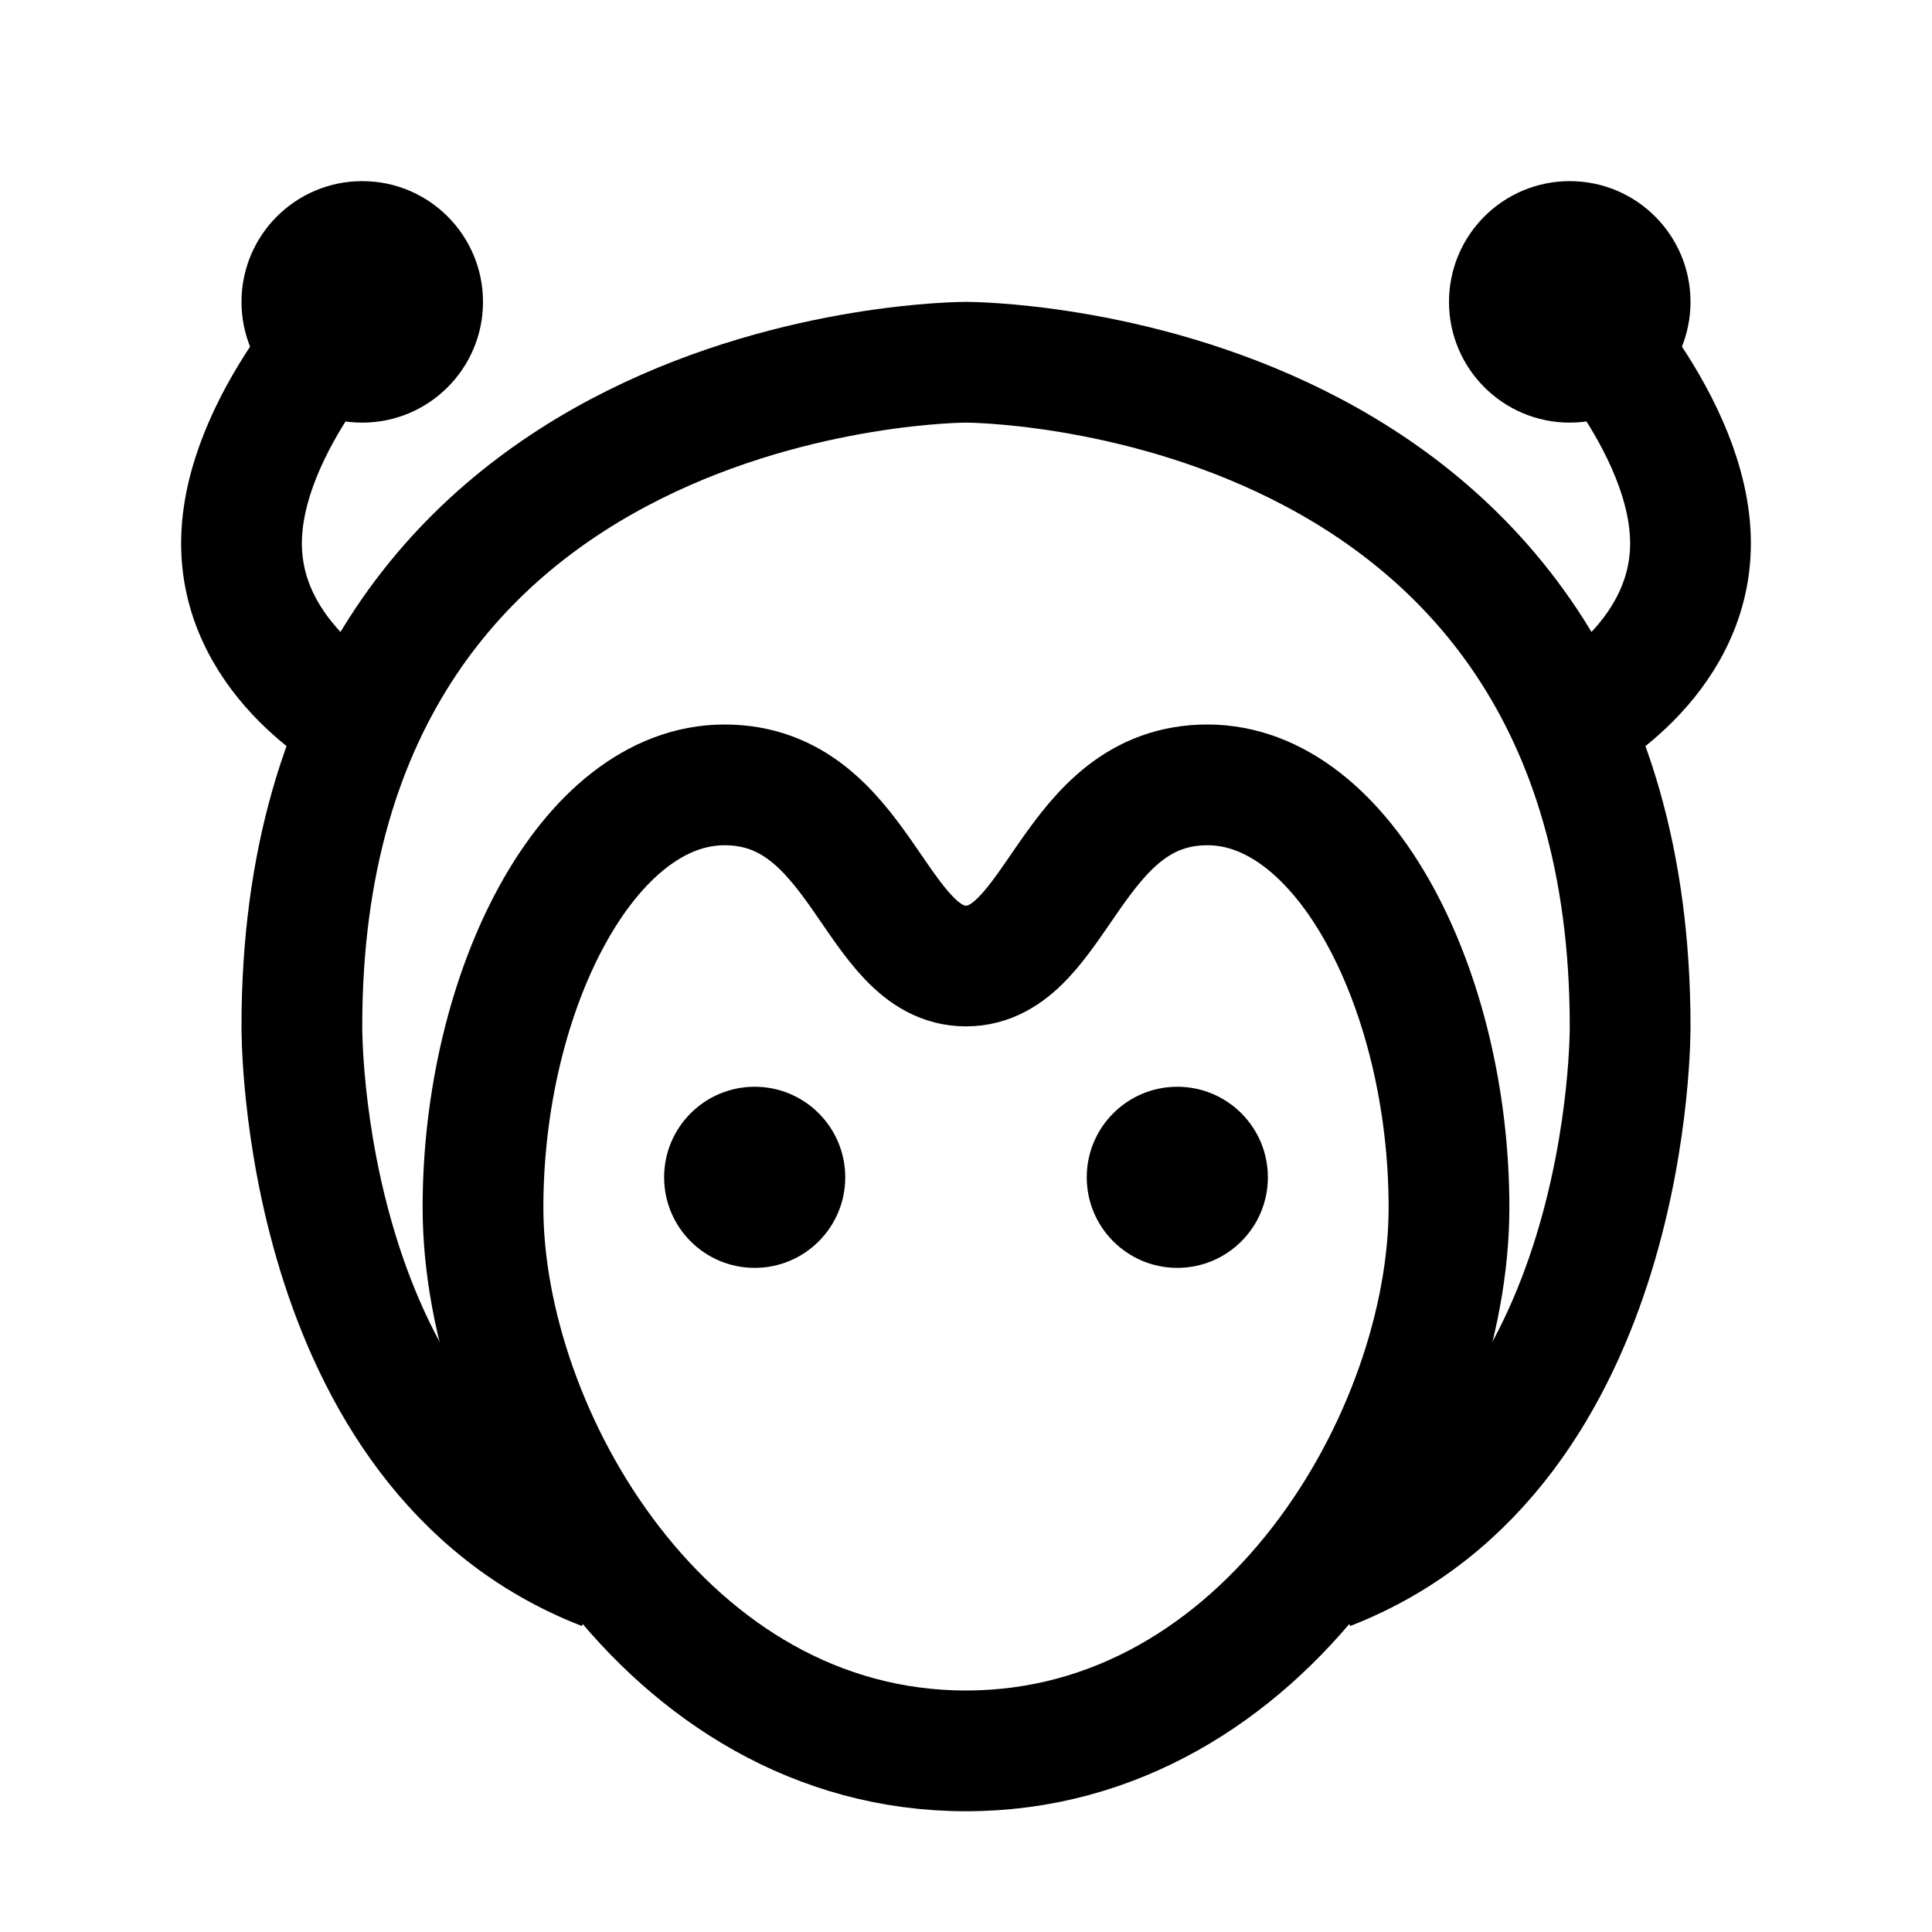 <?xml version="1.0" encoding="iso-8859-1"?>
<!-- Generator: Adobe Illustrator 19.1.1, SVG Export Plug-In . SVG Version: 6.00 Build 0)  -->
<svg version="1.1" id="Layer_1" xmlns="http://www.w3.org/2000/svg" xmlns:xlink="http://www.w3.org/1999/xlink" x="0px" y="0px"
	 viewBox="0 0 32 32" style="enable-background:new 0 0 32 32;" xml:space="preserve">
<circle cx="12.5" cy="19.5" r="1.5"/>
<circle cx="19.5" cy="19.5" r="1.5"/>
<path style="fill:none;stroke:#000000;stroke-width:2;stroke-miterlimit:10;" d="M16,29c-4.966,0-8-5.235-8-9c0-3.579,1.725-7,4-7
	s2.472,3,4,3s1.725-3,4-3s4,3.421,4,7C24,23.765,20.966,29,16,29z"/>
<path style="fill:none;stroke:#000000;stroke-width:2;stroke-miterlimit:10;" d="M10,26c-5.066-1.966-5-9-5-9C5,5.98,16,6,16,6
	s11-0.02,11,11c0,0,0.066,7.034-5,9"/>
<path style="fill:none;stroke:#000000;stroke-width:2;stroke-miterlimit:10;" d="M6,12c0,0-2-1.017-2-3s2-4,2-4"/>
<path style="fill:none;stroke:#000000;stroke-width:2;stroke-miterlimit:10;" d="M26,12c0,0,2-1.017,2-3s-2-4-2-4"/>
<circle cx="6" cy="5" r="2"/>
<circle cx="26" cy="5" r="2"/>
</svg>
